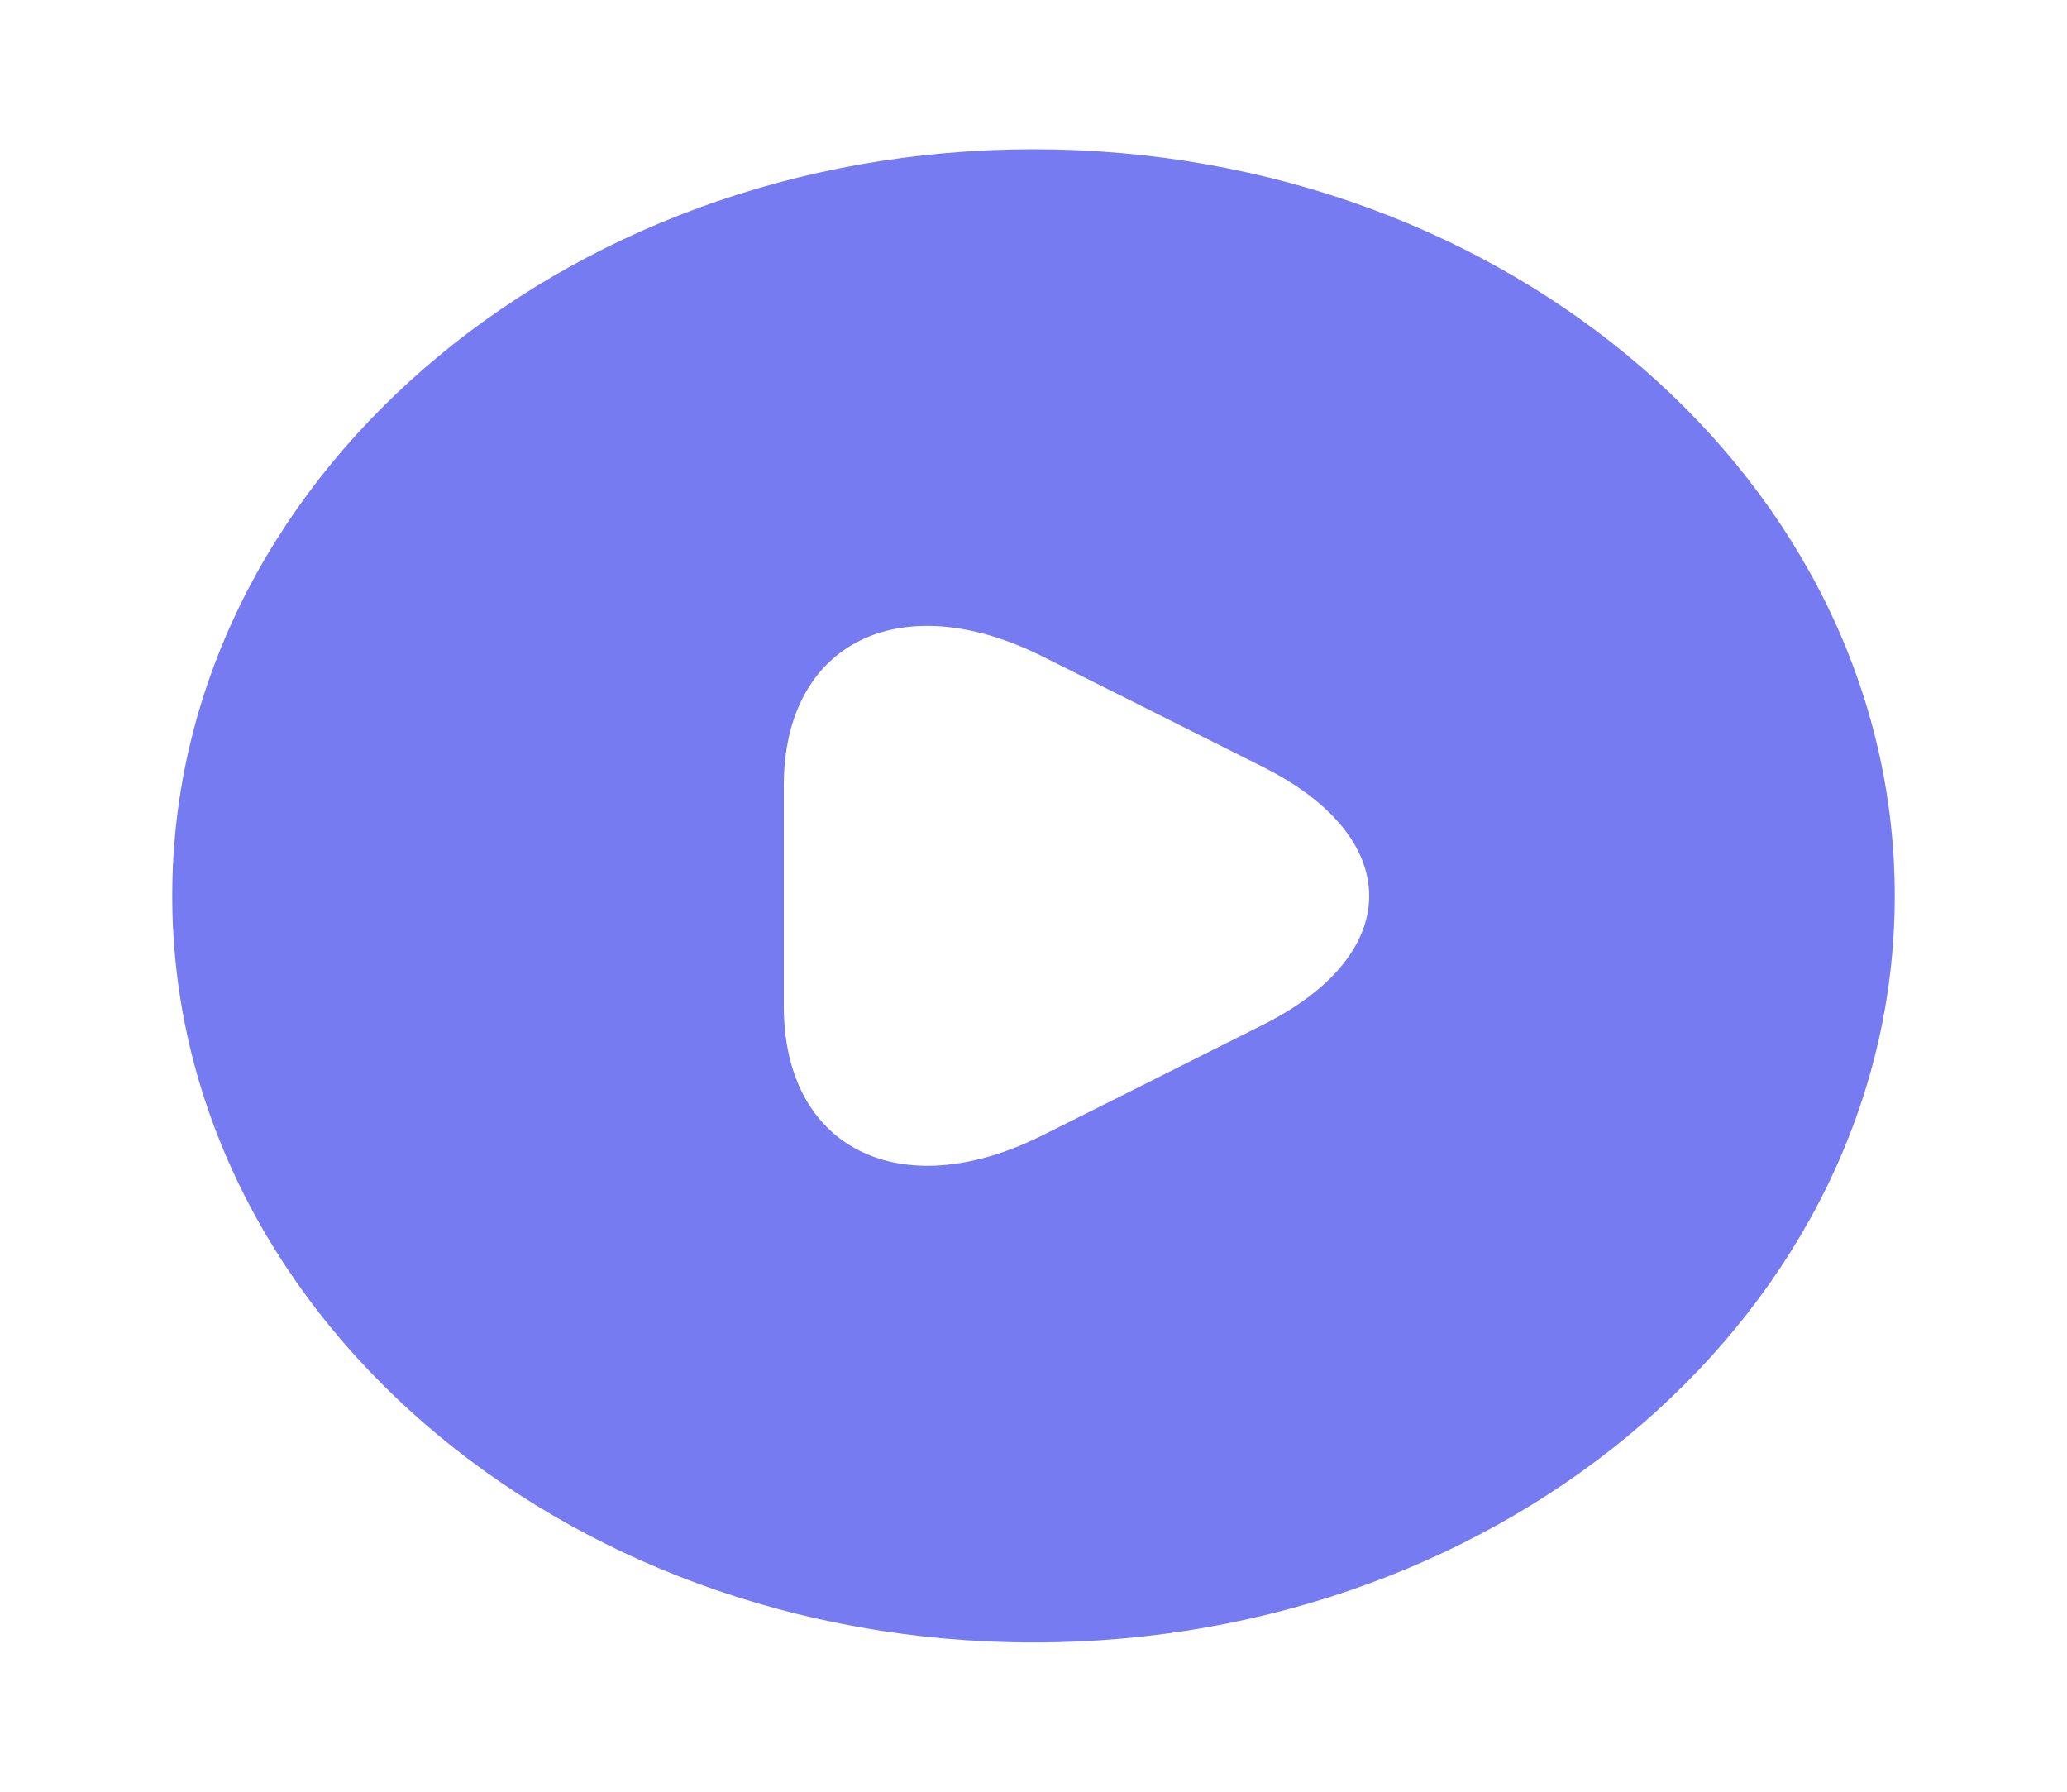 <svg width="15" height="13" viewBox="0 0 15 13" fill="none" xmlns="http://www.w3.org/2000/svg">
<path d="M7.5 1.083C4.05 1.083 1.25 3.51 1.25 6.5C1.25 9.49 4.05 11.917 7.5 11.917C10.95 11.917 13.75 9.49 13.75 6.5C13.75 3.51 10.95 1.083 7.5 1.083ZM9.162 7.437L8.363 7.838L7.562 8.239C6.531 8.754 5.688 8.331 5.688 7.302V5.699C5.688 4.664 6.531 4.247 7.562 4.761L8.363 5.162L9.162 5.563C10.194 6.078 10.194 6.923 9.162 7.437Z" fill="#767BF1"/>
</svg>
